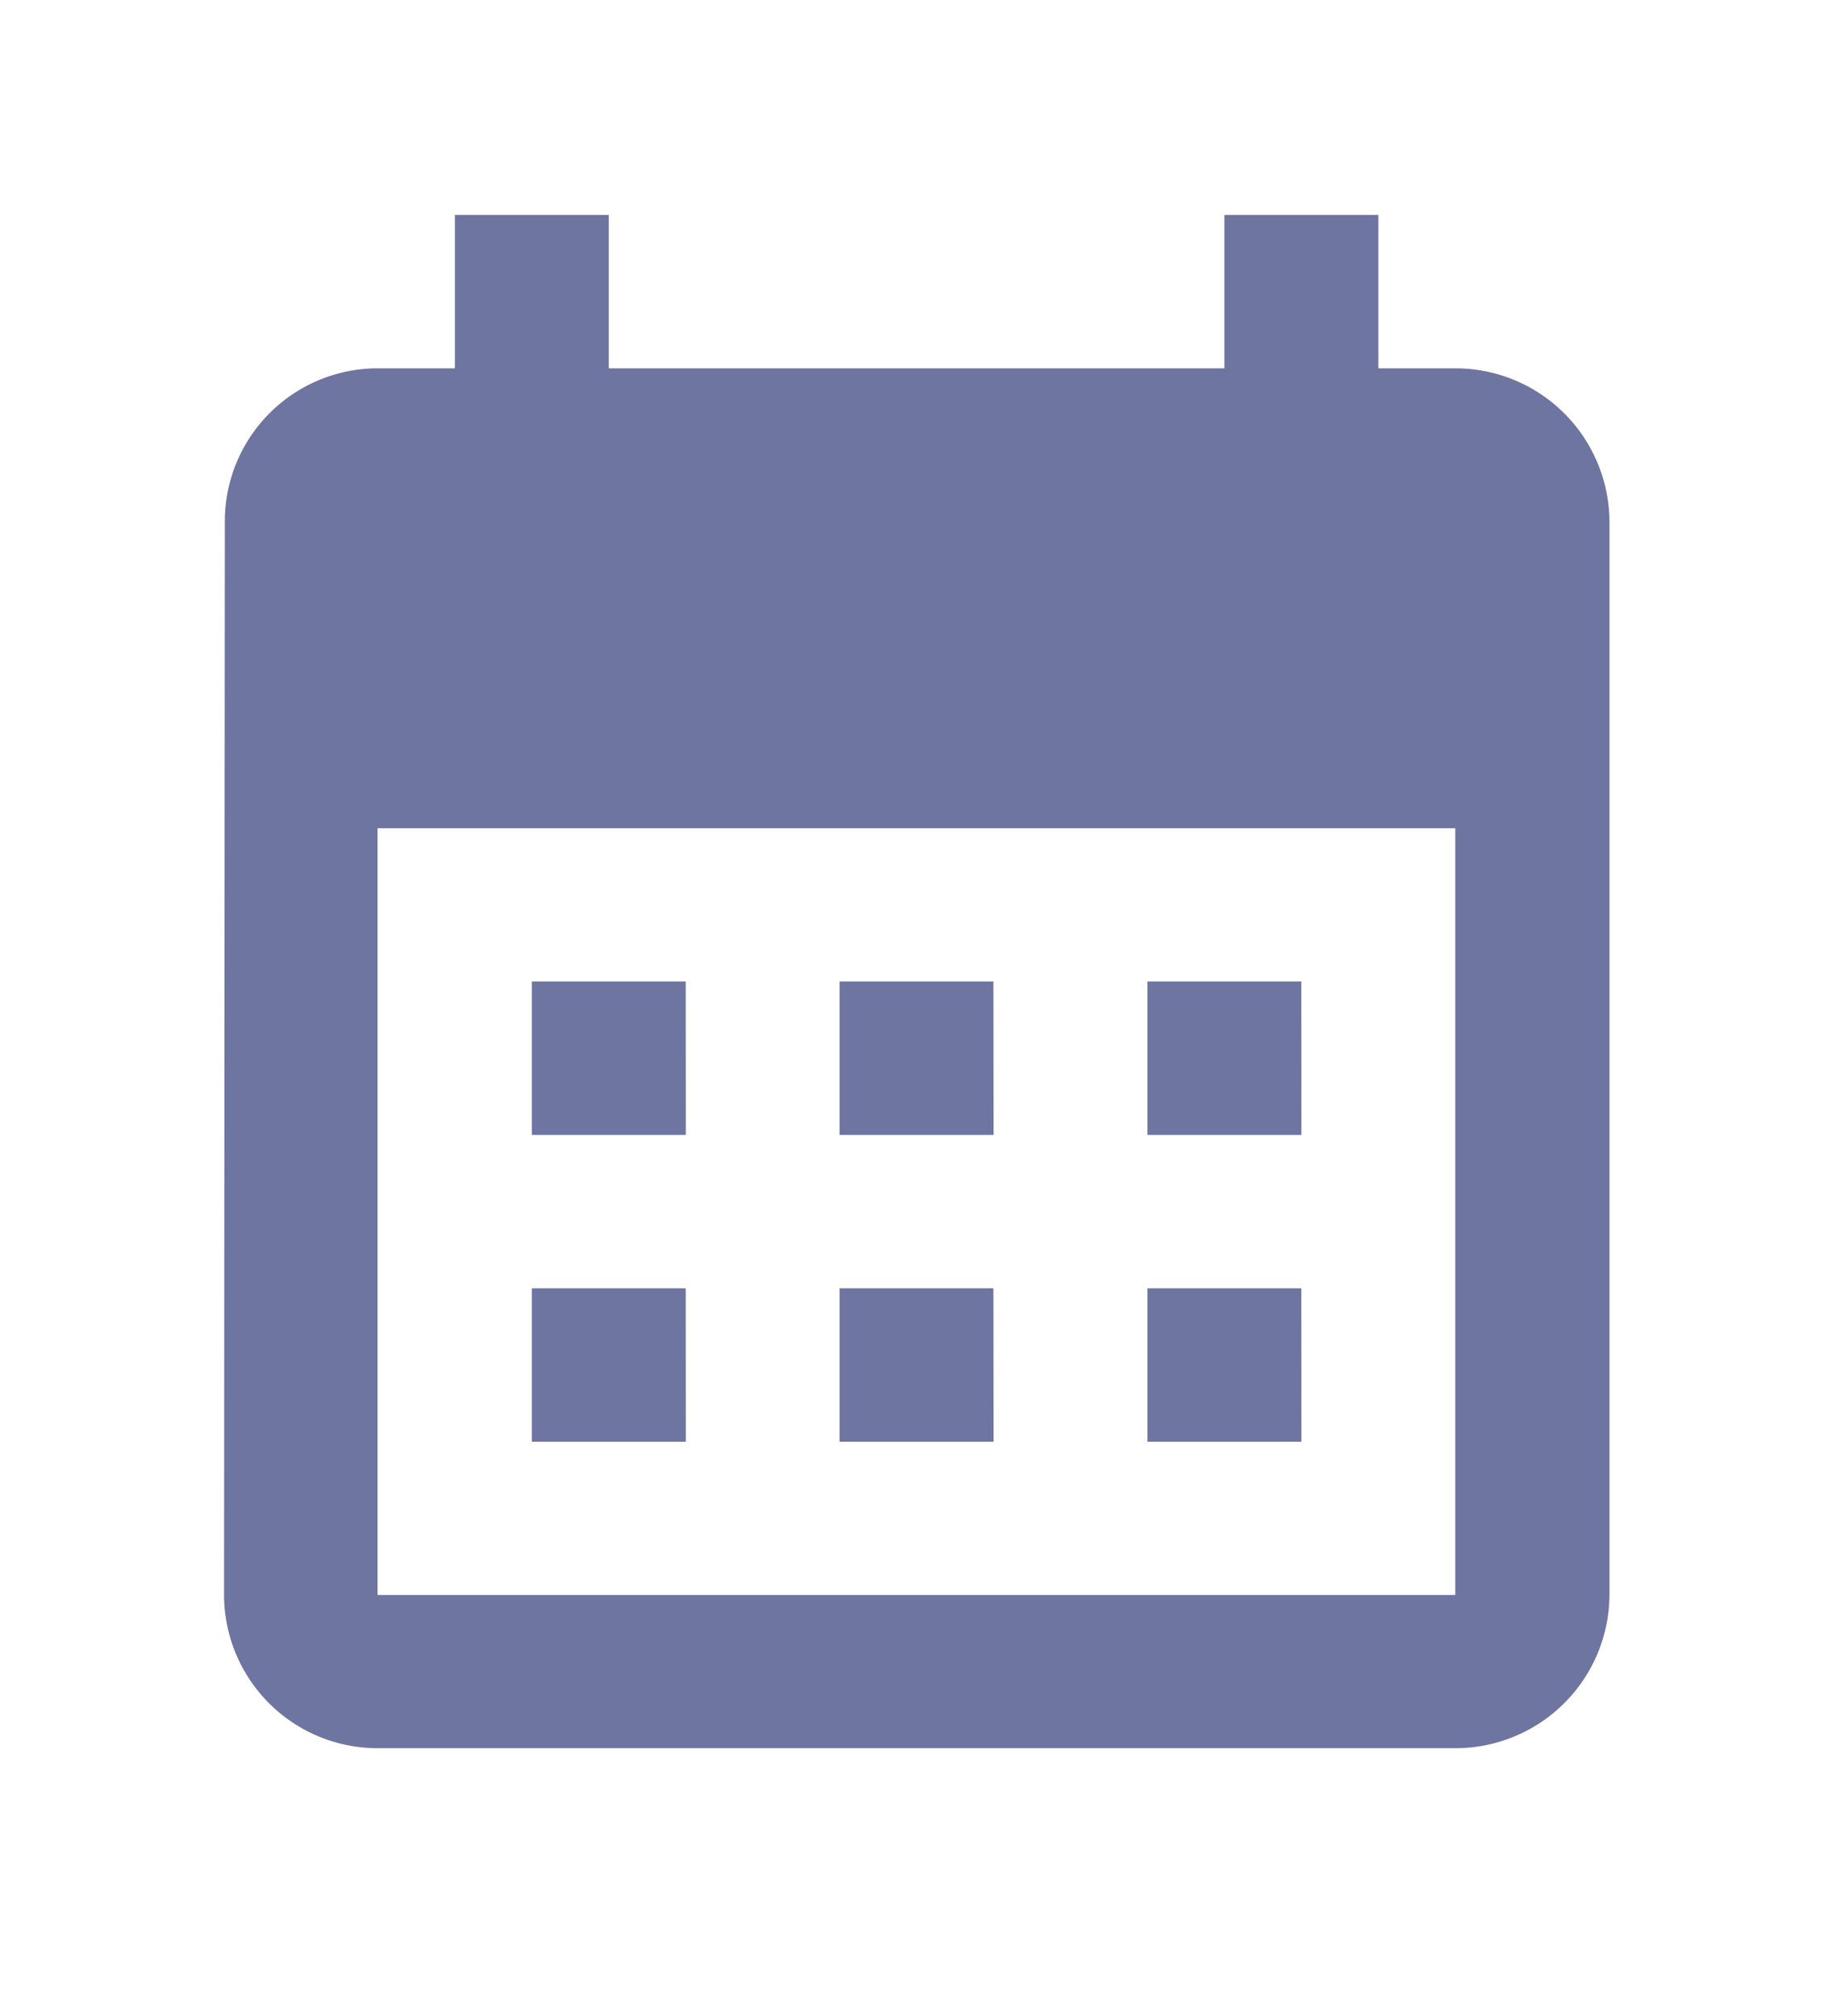 <svg xmlns="http://www.w3.org/2000/svg" xmlns:xlink="http://www.w3.org/1999/xlink" width="21" height="23" viewBox="0 0 21 23">
  <defs>
    <clipPath id="clip-path">
      <rect id="Rectangle_123" data-name="Rectangle 123" width="21" height="23" fill="#fff" stroke="#707070" stroke-width="1"/>
    </clipPath>
  </defs>
  <g id="calander" clip-path="url(#clip-path)">
    <g id="calendar_month_black_24dp" transform="translate(0 1)">
      <g id="Group_185" data-name="Group 185" transform="translate(0 0)">
        <rect id="Rectangle_124" data-name="Rectangle 124" width="21" height="20" transform="translate(0 0)" fill="none"/>
      </g>
      <g id="Group_186" data-name="Group 186" transform="translate(2.557 1.452)">
        <path id="Path_1461" data-name="Path 1461" d="M22.427,7.333h-.878V5.583H19.792V7.333H12.766V5.583H11.01V7.333h-.878A1.745,1.745,0,0,0,8.384,9.082L8.375,21.326a1.752,1.752,0,0,0,1.756,1.749h12.3a1.758,1.758,0,0,0,1.756-1.749V9.082A1.758,1.758,0,0,0,22.427,7.333Zm0,13.994h-12.3V12.58h12.3Zm-8.782-5.248H11.888V14.329h1.756Zm3.513,0H15.4V14.329h1.756Zm3.513,0H18.914V14.329H20.67Zm-7.026,3.5H11.888V17.828h1.756Zm3.513,0H15.4V17.828h1.756Zm3.513,0H18.914V17.828H20.67Z" transform="translate(-8.375 -5.583)" fill="#6e75a0"/>
      </g>
    </g>
  </g>
</svg>
